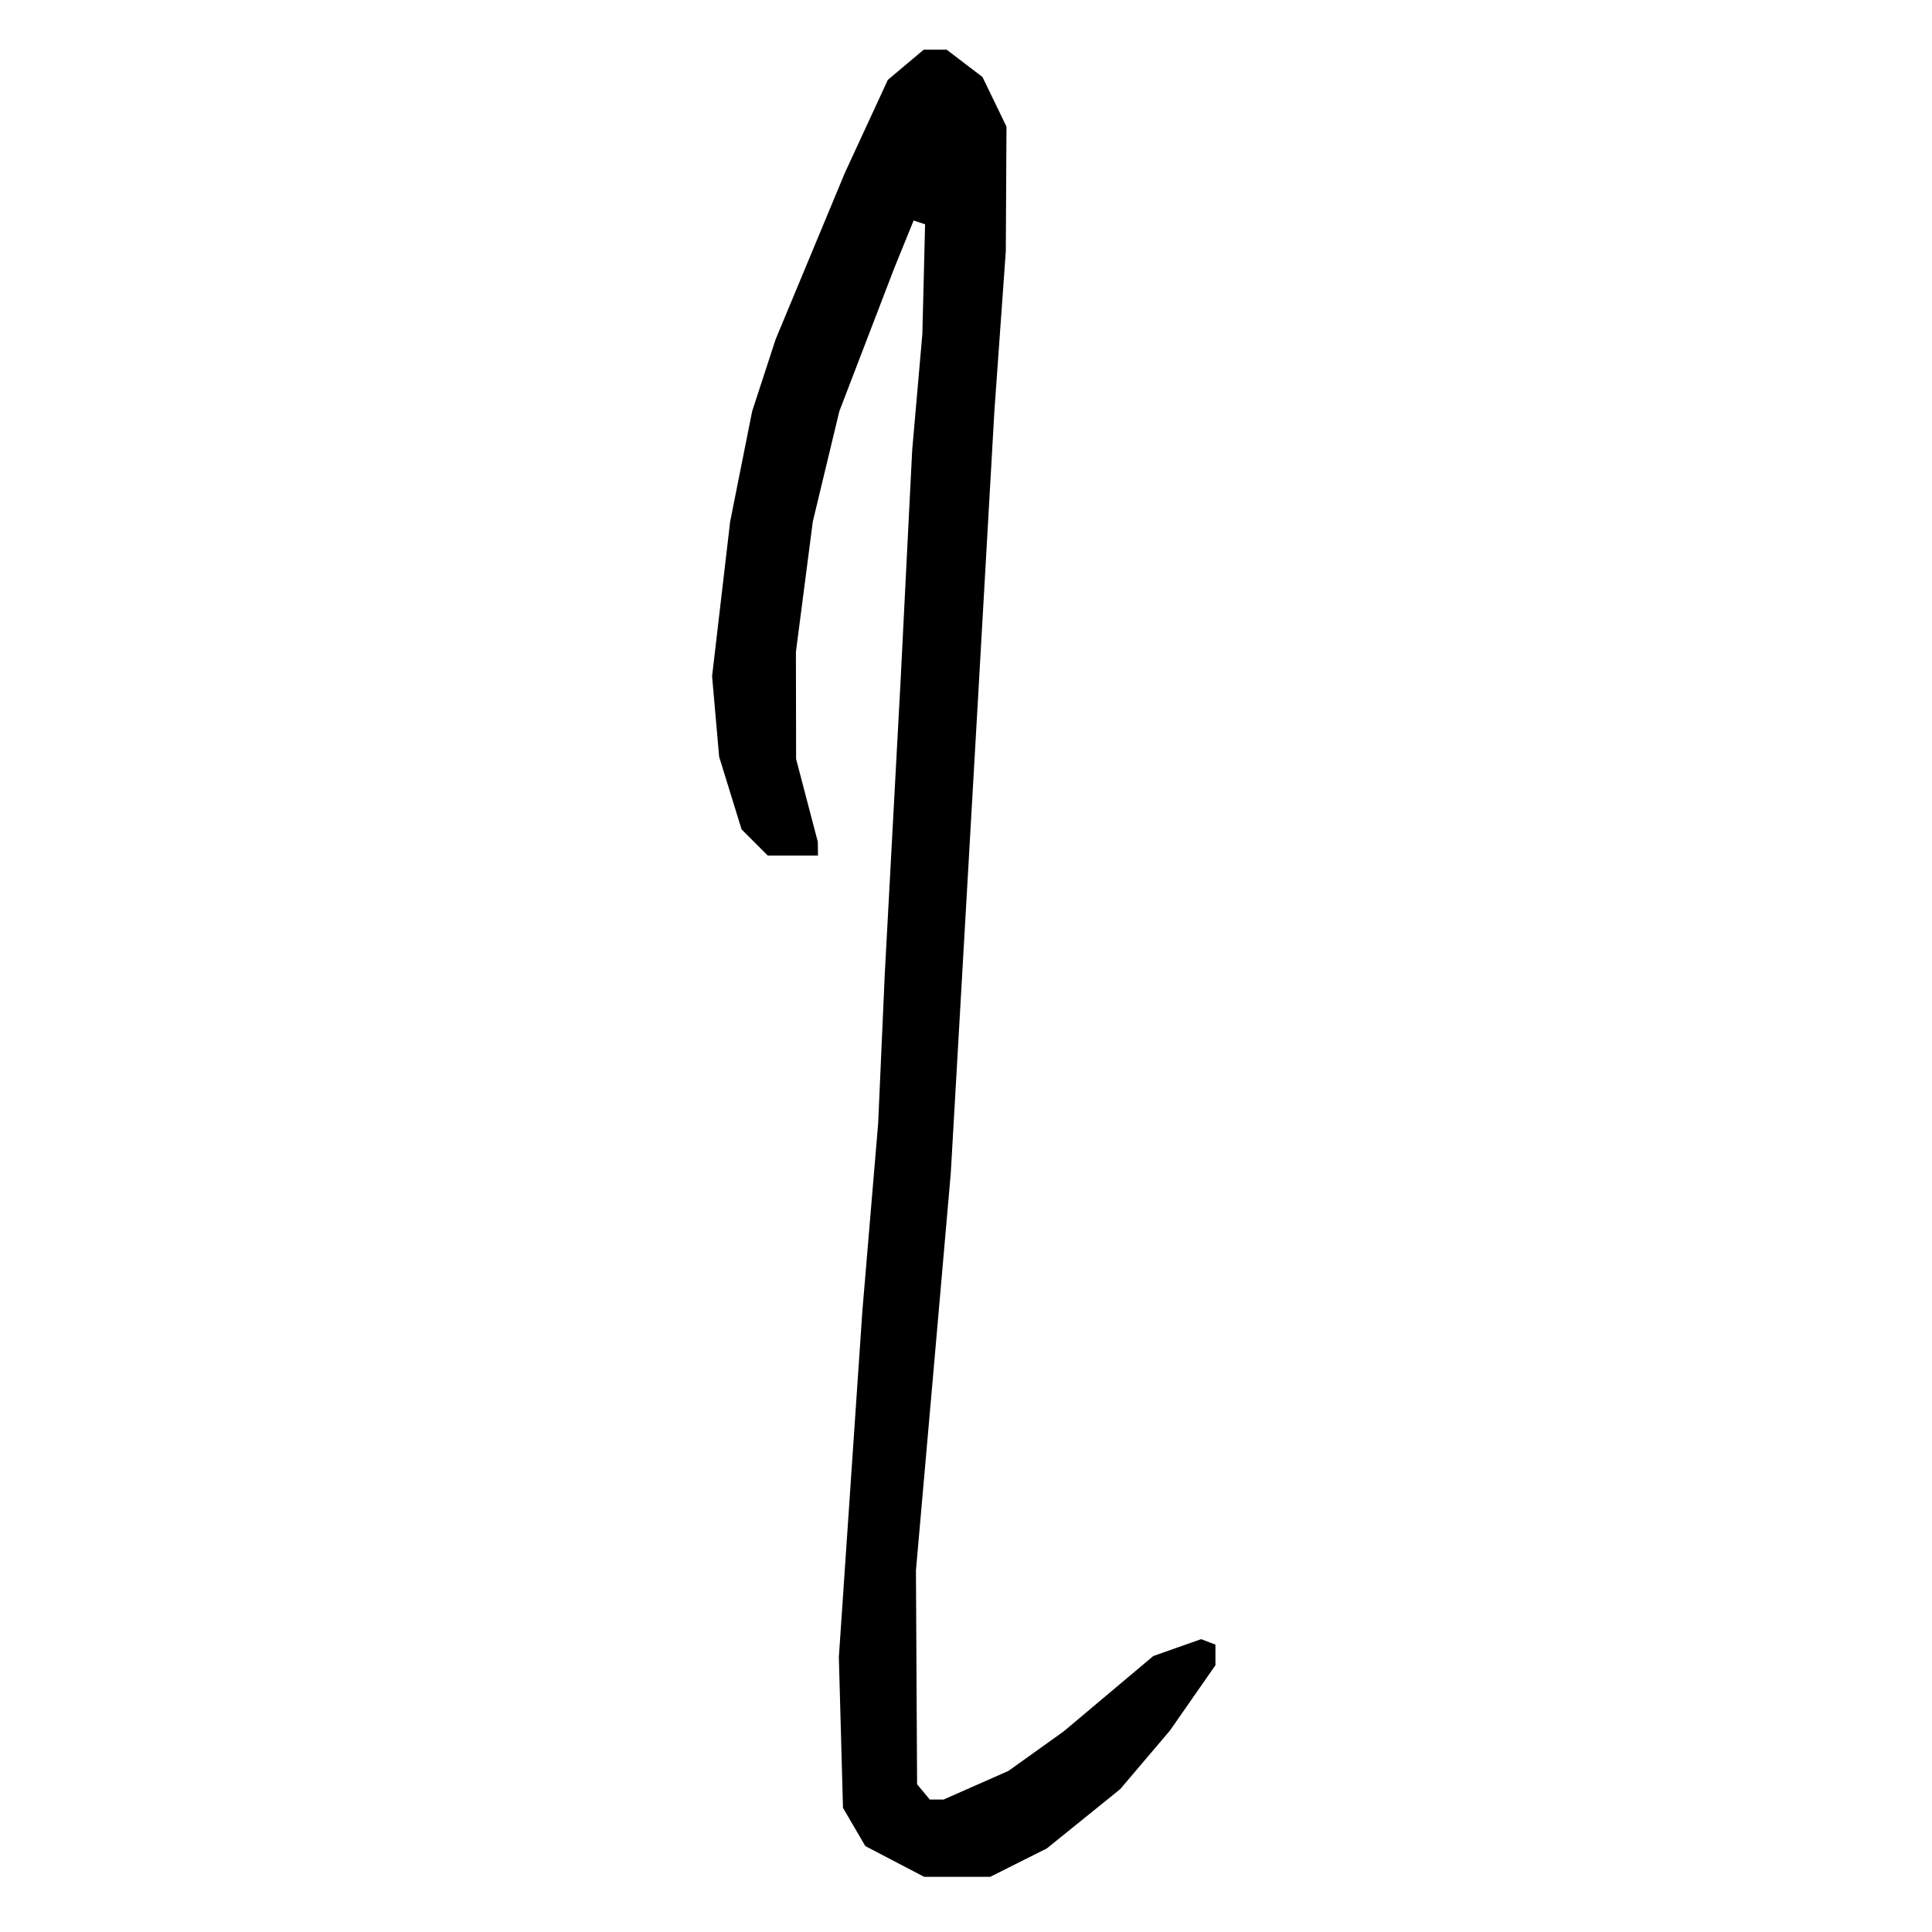 <svg xmlns="http://www.w3.org/2000/svg" width="350" height="350" fill="none"><style>@media (prefers-color-scheme:dark){.a{fill:#f0f0f0}}</style><path fill="#000" fill-rule="evenodd" d="m164.09 11.734-3.25 2.735-3.895 8.43-3.894 8.43-6.275 15.086-6.274 15.085-2.121 6.5-2.121 6.5-1.995 10-1.994 10-1.636 14-1.635 14 .639 7.292.638 7.292 2.033 6.582 2.033 6.582 2.376 2.376 2.376 2.376h9.091l-.017-1.25-.017-1.25-1.966-7.5-1.966-7.5-.017-9.699-.017-9.699 1.529-11.801 1.529-11.801 2.404-10 2.404-10 4.99-13 4.99-13 1.74-4.279 1.74-4.279 1.038.346 1.037.346-.247 9.933-.248 9.933-.92 10.5-.92 10.5-1.057 21-1.056 21-1.43 26.5-1.429 26.5-.597 13.5-.598 13.5-1.43 17-1.431 17-2.13 31.353-2.129 31.354.375 13.65.374 13.651 2.023 3.463 2.022 3.463 5.328 2.783 5.327 2.783h11.982l5.128-2.576 5.129-2.576 6.636-5.361 6.635-5.362 4.511-5.312 4.511-5.313 4.12-5.916 4.12-5.916v-3.731l-1.295-.497-1.294-.496-4.335 1.529-4.335 1.53-8.12 6.829-8.121 6.829-5 3.577-5 3.577-5.874 2.592-5.875 2.593h-2.506l-1.147-1.382-1.147-1.383-.105-19.367-.104-19.368 1.672-19 1.671-19 1.485-17 1.485-17 2.496-43.5 2.496-43.5 1.453-25.5 1.452-25.5 1.035-14.5 1.035-14.5.062-11.282.063-11.282-2.176-4.495-2.176-4.495-3.242-2.473L171.497 9h-4.158l-3.249 2.734Z" class="a" clip-rule="evenodd"/></svg>
